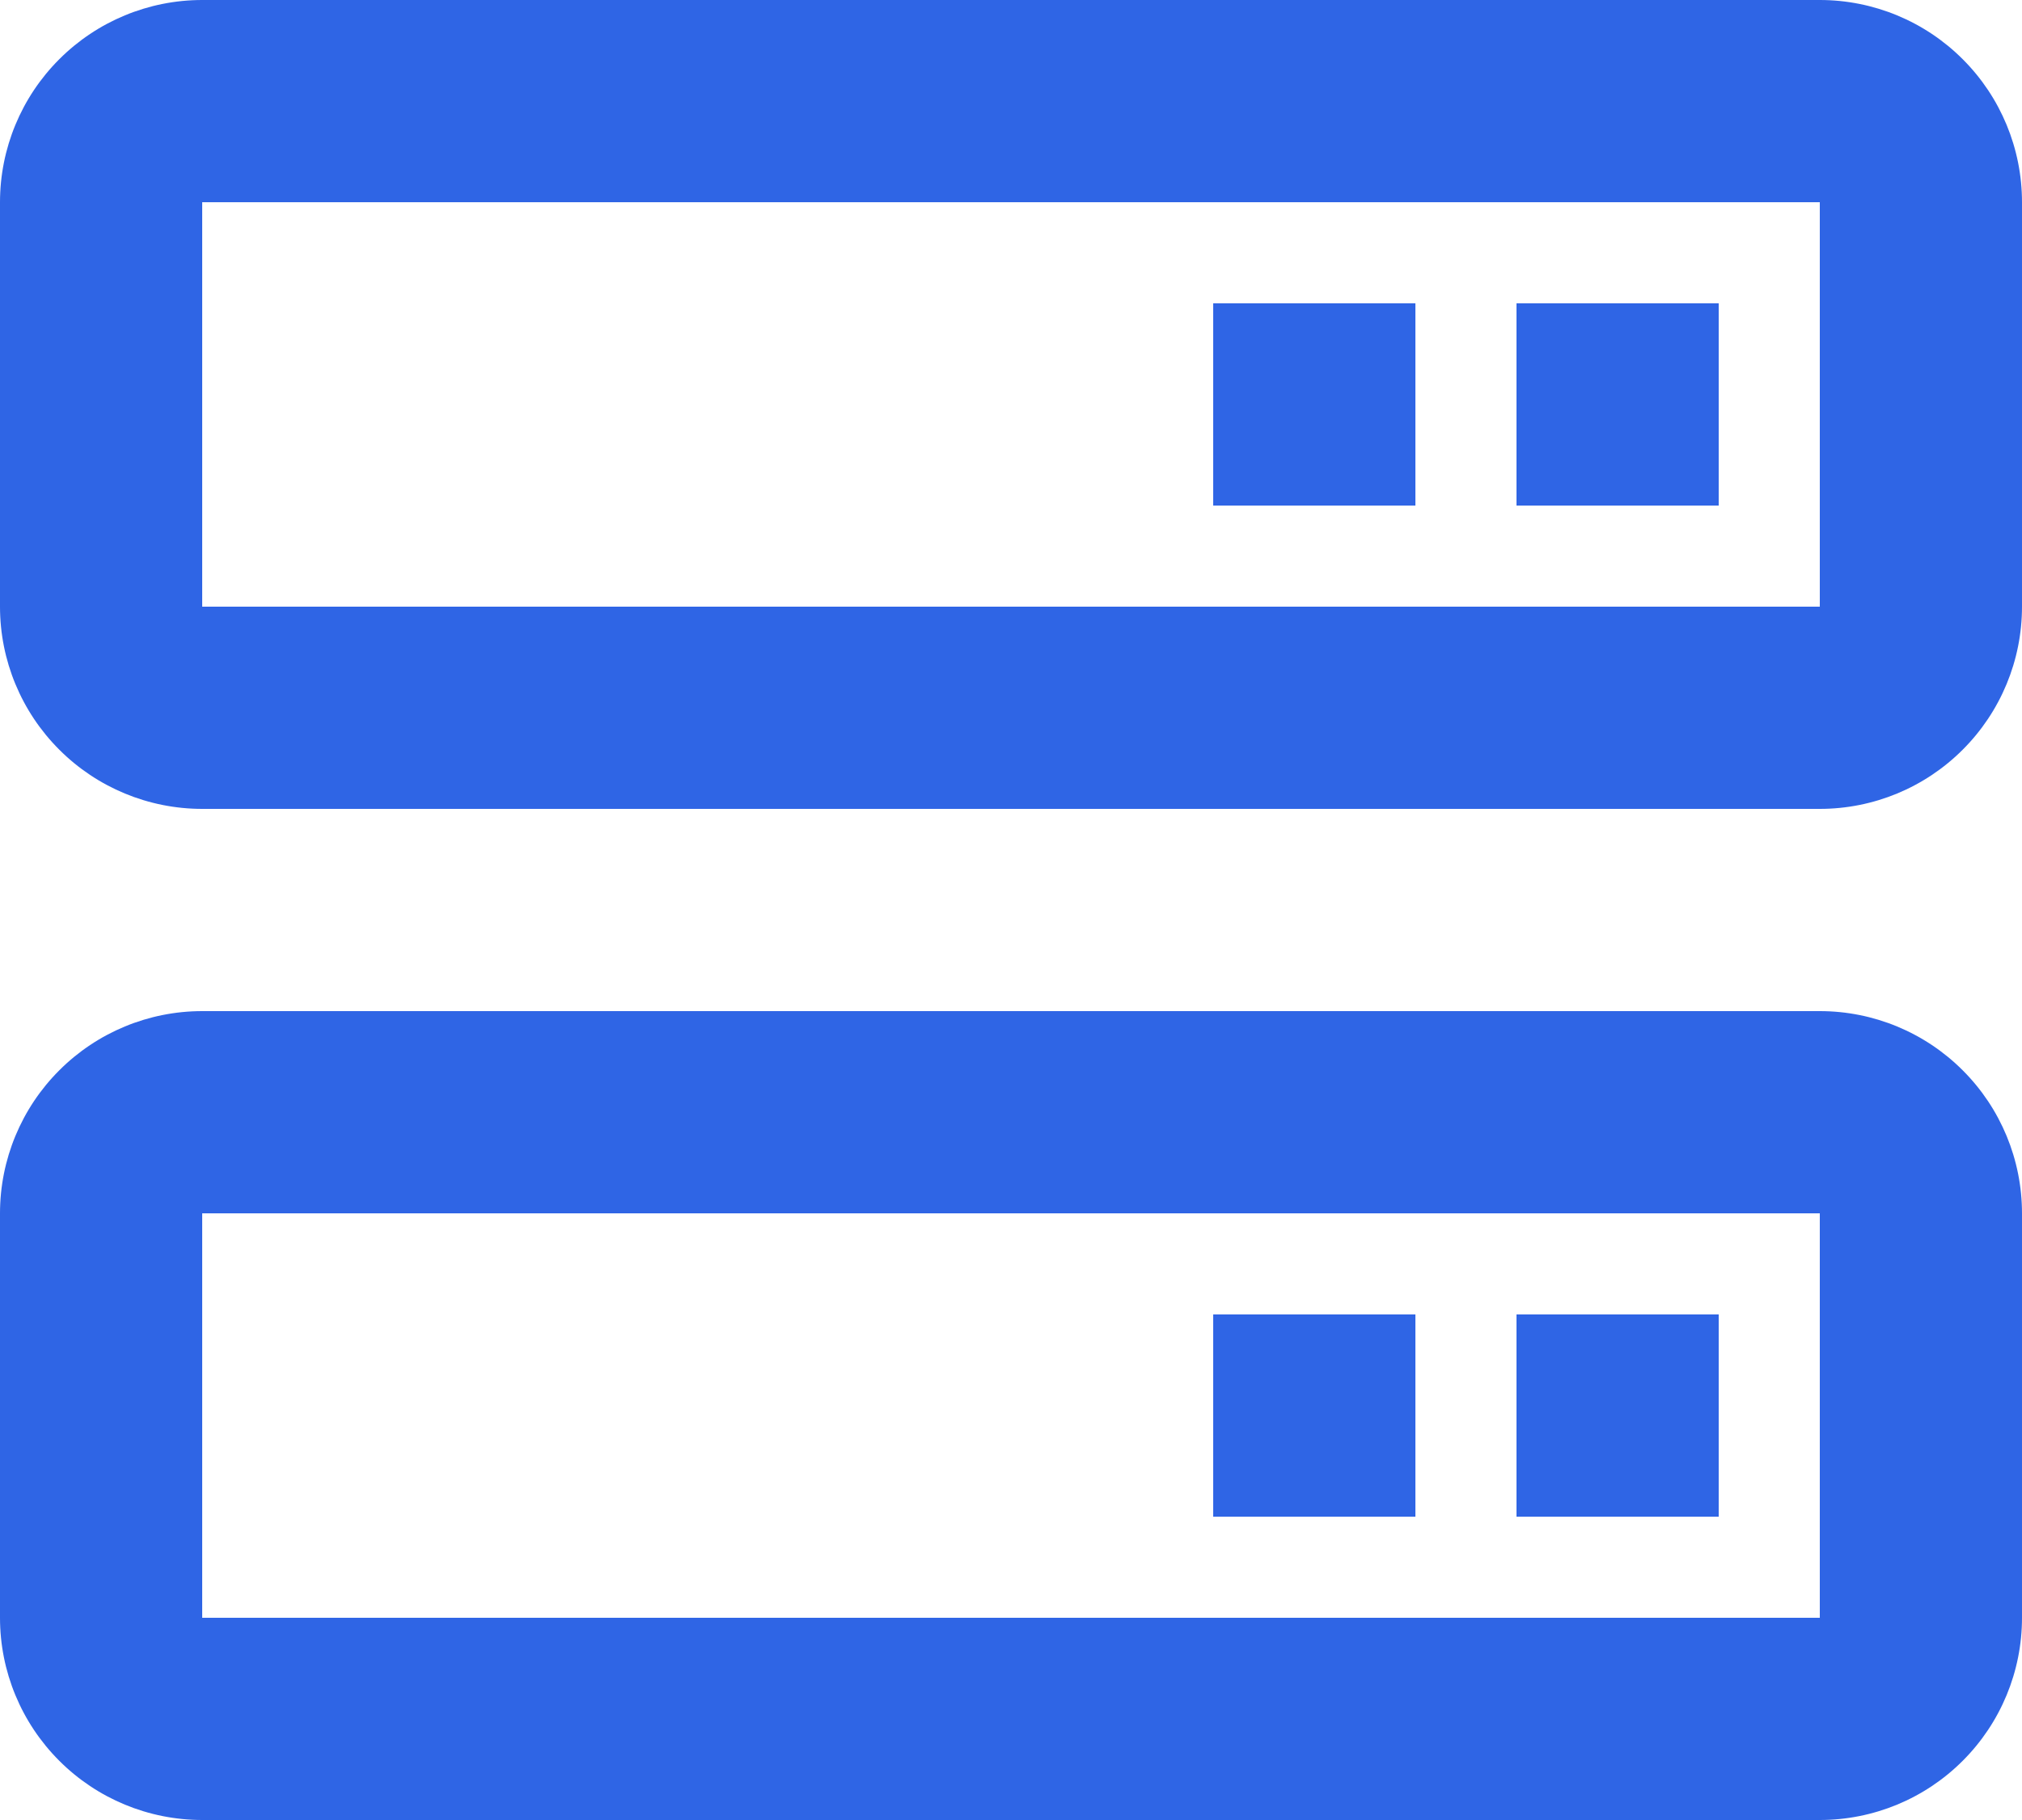 <svg width="40" height="36" viewBox="0 0 40 36" fill="none" xmlns="http://www.w3.org/2000/svg">
<path d="M36 0H4C2.939 0 1.922 0.421 1.172 1.172C0.421 1.922 0 2.939 0 4V12C0 13.061 0.421 14.078 1.172 14.828C1.922 15.579 2.939 16 4 16H36C37.061 16 38.078 15.579 38.828 14.828C39.579 14.078 40 13.061 40 12V4C40 2.939 39.579 1.922 38.828 1.172C38.078 0.421 37.061 0 36 0ZM4 12V4H36V12H4ZM36 20H4C2.939 20 1.922 20.421 1.172 21.172C0.421 21.922 0 22.939 0 24V32C0 33.061 0.421 34.078 1.172 34.828C1.922 35.579 2.939 36 4 36H36C37.061 36 38.078 35.579 38.828 34.828C39.579 34.078 40 33.061 40 32V24C40 22.939 39.579 21.922 38.828 21.172C38.078 20.421 37.061 20 36 20ZM4 32V24H36V32H4Z" fill="#2F65E5"/>
<path d="M30 6H34V10H30V6ZM24 6H28V10H24V6ZM30 26H34V30H30V26ZM24 26H28V30H24V26Z" fill="#2F65E5"/>
</svg>
